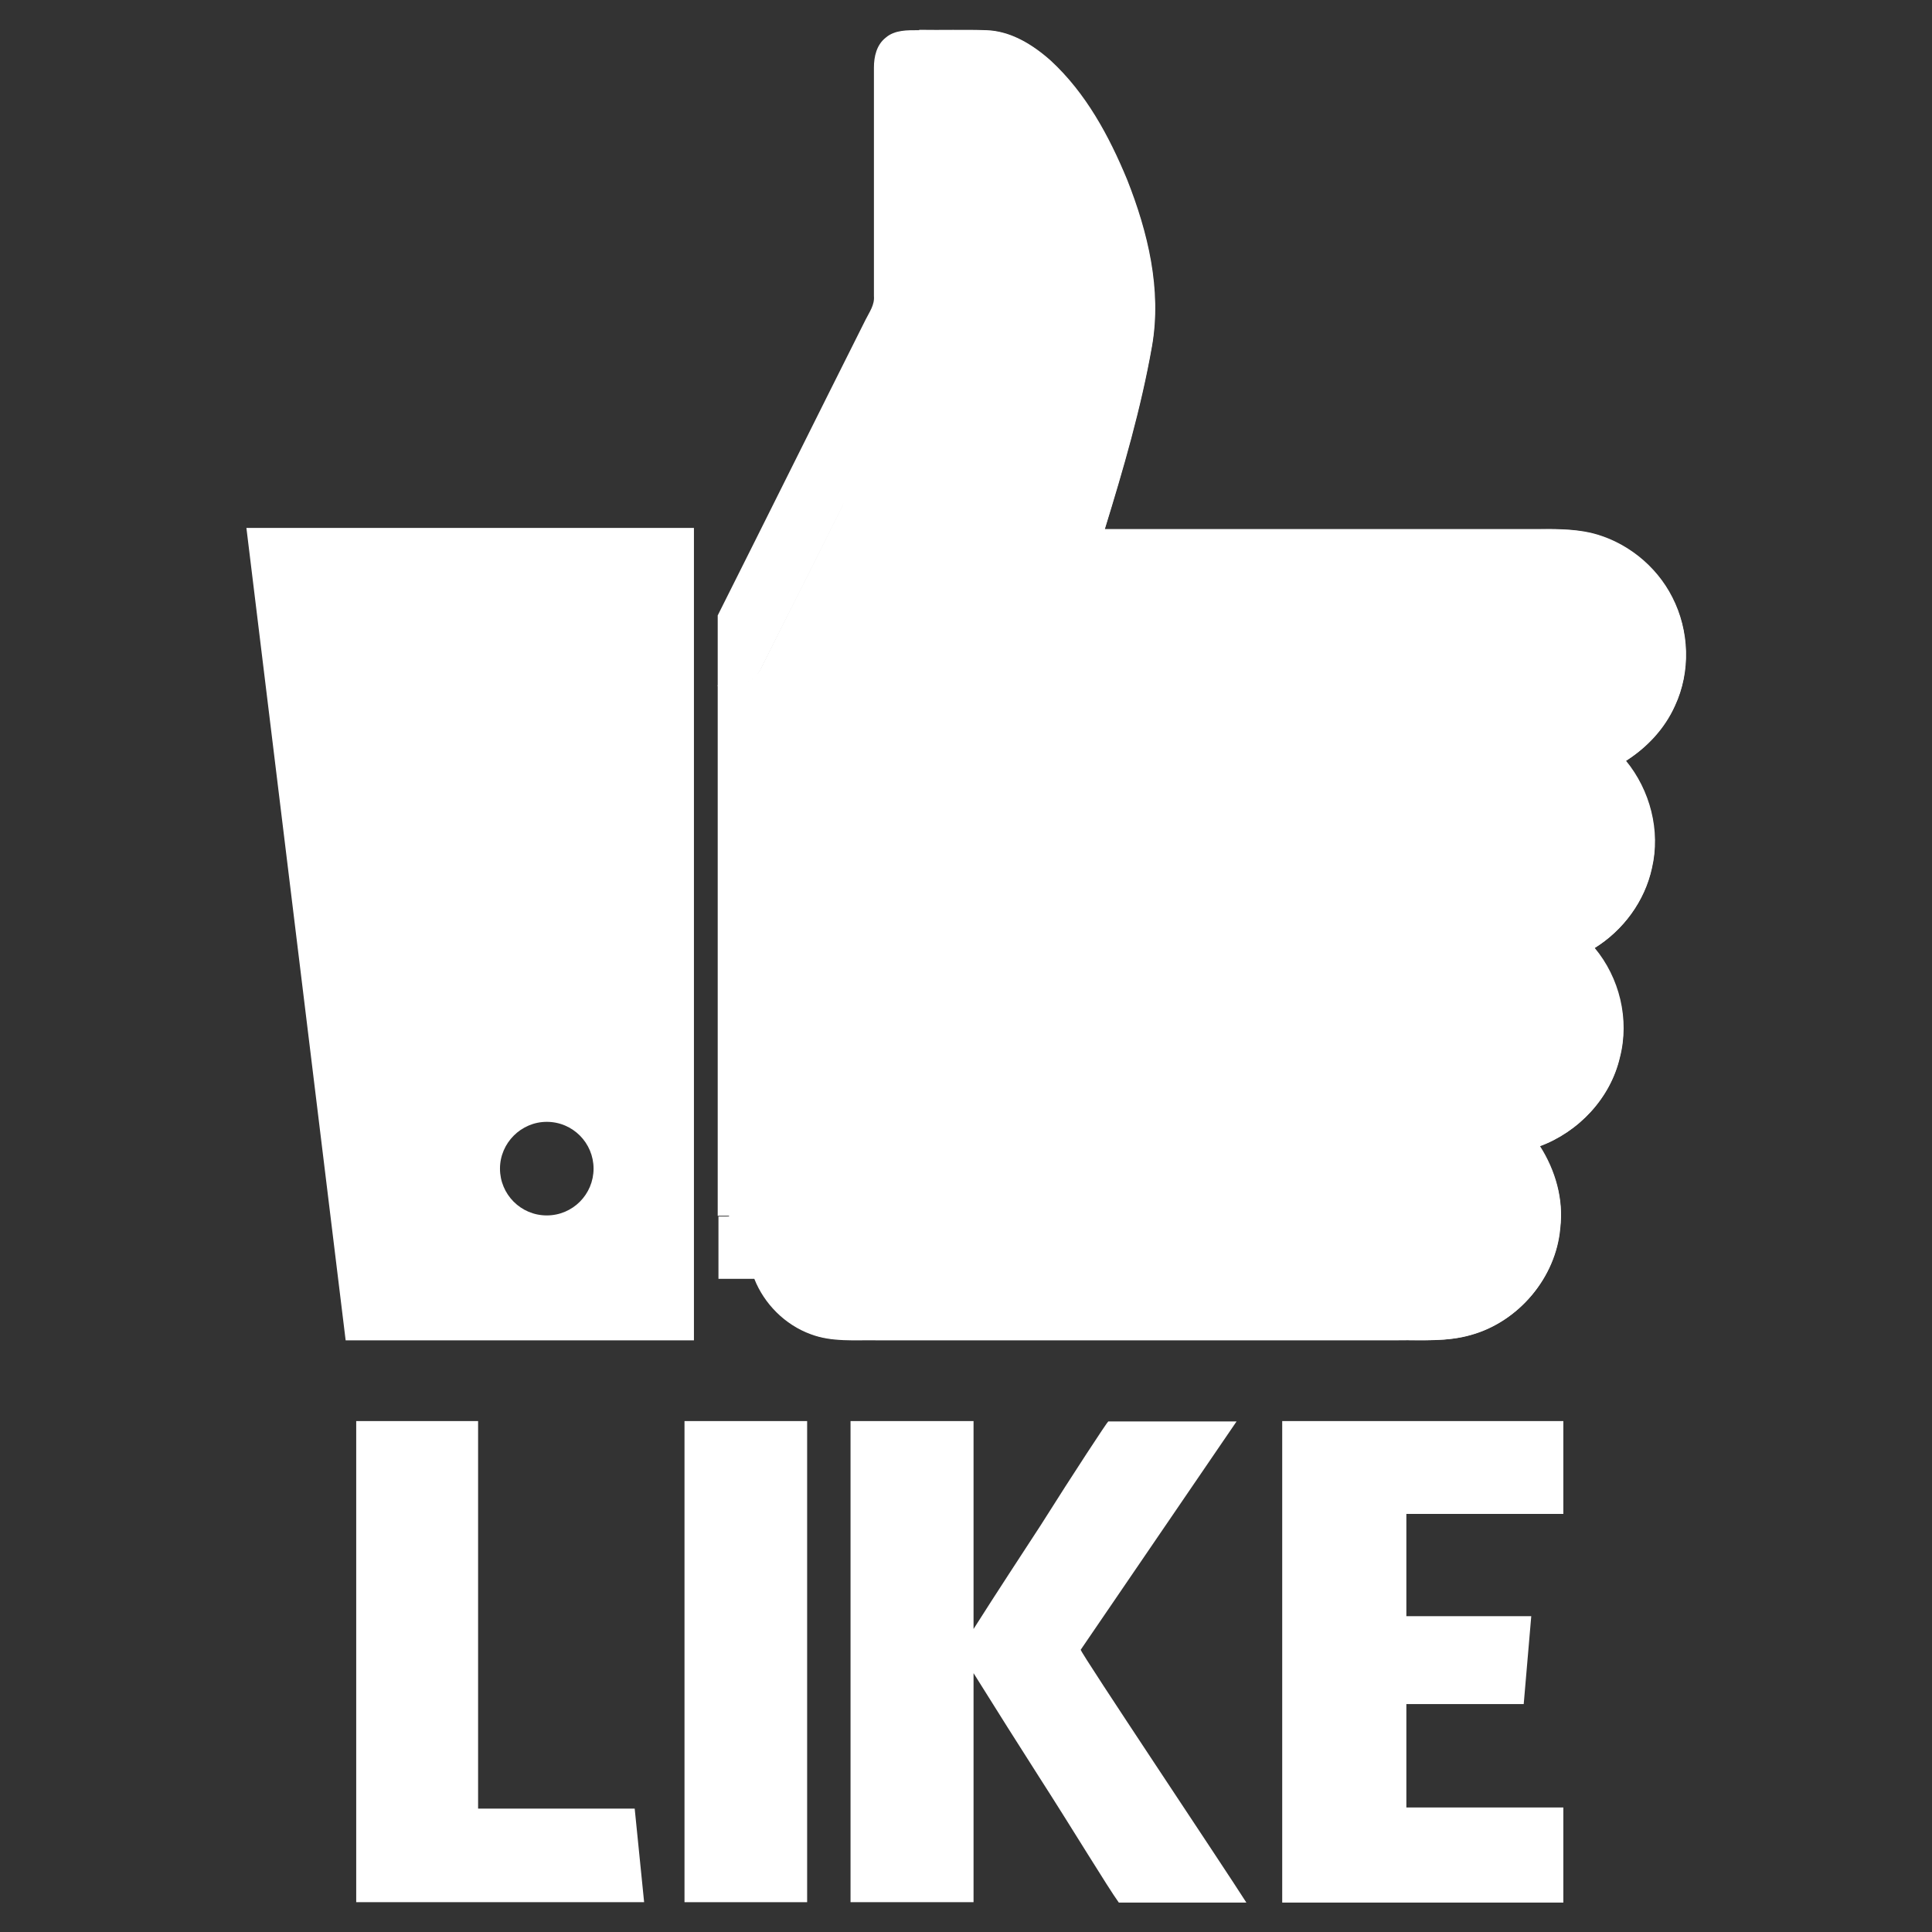 <?xml version="1.0" encoding="utf-8"?>
<!-- Generator: Adobe Illustrator 21.1.0, SVG Export Plug-In . SVG Version: 6.00 Build 0)  -->
<svg version="1.1" xmlns="http://www.w3.org/2000/svg" xmlns:xlink="http://www.w3.org/1999/xlink" x="0px" y="0px"
	 viewBox="0 0 512 512" style="enable-background:new 0 0 512 512;" xml:space="preserve">
<rect x="0" y="0" width="512" height="512" fill="#333333" stroke="none"/>
<style type="text/css">
	.st0{fill:#FFFFFF;}
	.st1{display:none;}
</style>
<g id="Capa_4">
</g>
<g id="Layer_1">
</g>
<g id="Capa_2">
	<g>
		<g>
			<g>
				<path class="st0" d="M65.3,139.9l26.3,215.3h92.3V139.9H65.3z M144.9,322.1c-6.9,0-12.4-5.6-12.4-12.4s5.6-12.4,12.4-12.4
					c6.9,0,12.4,5.6,12.4,12.4S151.8,322.1,144.9,322.1z"/>
			</g>
			<g>
				<path class="st0" d="M190.5,163.5c0,0.7,0,1.2,0.1,1.4C190.5,164.6,190.5,164,190.5,163.5z"/>
				<path class="st0" d="M190.5,164.9C190.5,164.9,190.5,165,190.5,164.9C190.5,165,190.5,164.9,190.5,164.9z"/>
				<path class="st0" d="M190.4,163C190.4,163,190.4,163,190.4,163C190.4,163,190.4,163,190.4,163z"/>
				<path class="st0" d="M243.6,7.9c5.9,0.1,11.8-0.1,17.8,0.1c6.5,0.2,12.4,3.9,17.1,8.1c9.3,8.6,15.4,19.9,20.2,31.5
					c5.5,13.9,9.2,29.1,6.6,44.1c-2.9,16.5-7.6,32.6-12.5,48.5c38,0,76,0,114,0c4.9,0,9.9-0.1,14.8,1c9.2,2.2,17.3,8.6,21.6,17.1
					c4.5,8.8,4.9,19.7,0.7,28.7c-2.7,6.1-7.4,11.1-13,14.6c6.4,7.8,9.2,18.5,6.9,28.4c-1.9,8.8-7.6,16.5-15.2,21.2
					c6.6,7.9,9.3,18.9,6.7,29c-2.5,10.8-10.9,19.7-21.2,23.5c4.1,6.4,6.3,14.1,5.4,21.7c-1.1,13.1-11,24.8-23.6,28.3
					c-6.3,1.9-12.9,1.4-19.4,1.4c-46,0-92.1,0-138.1,0c-5.8-0.1-11.9,0.5-17.4-1.6c-6.9-2.5-12.3-8.2-14.9-15c-3.2,0-6.3,0-9.5,0"/>
				<path class="st0" d="M206.5,322.2c2.5,0,5.1,1,6.7,3c2.8,3.1,1.2,8.1,4.4,10.9c2.7,2.9,7,2.6,10.6,2.6c49,0,98,0,147,0
					c4.3,0,9,0.3,12.9-1.9c5.8-3,9.6-9.7,8.8-16.2c-0.6-7.5-7-14.1-14.6-14.8c-3.2-0.3-6.8-0.9-8.6-3.9c-3.2-4.4-0.6-11.4,4.7-12.5
					c7-1,14.1,0.1,21.1-0.6c7.4-1,13.5-7.6,14-15c0.7-7.2-4.1-14.5-11-16.8c-3.7-1.4-8.3-0.4-11.2-3.4c-3.8-3.5-3-10.4,1.6-12.9
					c4.2-2.2,9.1-0.8,13.7-1.3c7.6-0.4,14.4-6.9,15.1-14.5c1.1-8-4.6-16.3-12.6-18c-3-0.7-6.5-0.3-9-2.5c-3.9-3-4-9.4-0.2-12.5
					c3.7-3.2,8.9-1.8,13.3-2.1c5.4,0.1,10.9-2.6,13.9-7.1c4.1-5.6,3.9-13.9-0.4-19.4c-3.1-4.2-8.3-6.6-13.5-6.6
					c-43.9-0.1-87.8,0-131.8,0c-5.4,0.4-9.9-5.4-8-10.5c4.4-14.1,8.9-28.2,12.3-42.6c2.2-8.7,4.5-17.7,3.5-26.8
					c-1.3-12.5-5.6-24.6-11.9-35.4c-3.3-5.4-7-10.7-12-14.7c-1.4-1.1-2.9-2.2-4.8-2.2c-4.1-0.1-8.3,0-12.4,0c0,19.1,0,38.2,0,57.2
					c0.1,2.2-0.7,4.2-1.7,6.1c-15,29.8-29.8,59.6-44.8,89.4c-2.1,4.2-7.2,4.7-11.4,4.4v140.6C195.8,322.2,201.2,322.1,206.5,322.2z"
					/>
				<path class="st0" d="M190.5,165C190.5,165,190.5,165,190.5,165L190.5,165z"/>
				<path class="st0" d="M190.4,162.9c0,0,0,0,0,0.1C190.4,163,190.4,162.9,190.4,162.9z"/>
				<path class="st0" d="M214.9,353.6c5.6,2.1,11.6,1.5,17.4,1.6c46,0,92.1,0,138.1,0c6.5-0.1,13.1,0.4,19.4-1.4
					c12.6-3.5,22.5-15.2,23.6-28.3c1-7.6-1.3-15.3-5.4-21.7c10.3-3.8,18.7-12.7,21.2-23.5c2.6-10-0.2-21-6.7-29
					c7.6-4.7,13.3-12.4,15.2-21.2c2.3-9.9-0.5-20.6-6.9-28.4c5.6-3.6,10.2-8.6,13-14.6c4.2-9,3.9-19.9-0.7-28.7
					c-4.2-8.5-12.4-14.9-21.6-17.1c-4.8-1.1-9.8-1.1-14.8-1c-38,0-76,0-114,0c4.9-16,9.6-32.1,12.5-48.5c2.6-15-1.1-30.2-6.6-44.1
					c-4.8-11.5-10.9-22.9-20.2-31.5c-4.7-4.3-10.6-7.9-17.1-8.1c-5.9-0.2-11.8,0-17.8-0.1c-3,0-6.4-0.1-8.8,2
					c-2.4,1.9-3.1,5-3.1,7.9c0,20.2,0,40.4,0,60.6c0.2,2.3-1.2,4.2-2.2,6.2c-13.1,26.1-26.1,52.3-39.2,78.4c0,0,0,0.1,0,0.1
					c0,0,0,0,0,0c0,0.2,0,0.3,0,0.5c0,0.5,0,1.1,0.1,1.4c0,0,0,0,0,0c0,0,0,0.1,0,0.1c0,0,0,0,0,0c0,0,0-0.1,0-0.1c0,0,0,0,0,0
					c0-0.2,0-0.6-0.1-1.4c0-0.2,0-0.4,0-0.5c0,0,0,0,0,0c0-0.1,0-0.1,0-0.1v18.7c4.2,0.3,9.3-0.2,11.4-4.4
					c15-29.7,29.8-59.6,44.8-89.4c1-1.9,1.8-4,1.7-6.1c0-19.1,0-38.2,0-57.2c4.1,0,8.3-0.1,12.4,0c1.8,0,3.4,1.1,4.8,2.2
					c5,4,8.6,9.3,12,14.7c6.3,10.8,10.6,22.9,11.9,35.4c1,9.1-1.3,18-3.5,26.8c-3.3,14.4-7.8,28.5-12.3,42.6
					c-1.9,5.1,2.6,10.9,8,10.5c43.9,0.1,87.8,0,131.8,0c5.2,0,10.4,2.4,13.5,6.6c4.3,5.5,4.5,13.7,0.4,19.4
					c-3.1,4.5-8.5,7.2-13.9,7.1c-4.4,0.3-9.6-1-13.3,2.1c-3.7,3.1-3.6,9.5,0.2,12.5c2.5,2.2,6,1.7,9,2.5c8,1.6,13.7,9.9,12.6,18
					c-0.8,7.6-7.5,14.1-15.1,14.5c-4.5,0.6-9.5-0.9-13.7,1.3c-4.6,2.5-5.4,9.4-1.6,12.9c3,3.1,7.6,2,11.2,3.4
					c6.9,2.3,11.6,9.6,11,16.8c-0.4,7.5-6.6,14.1-14,15c-7,0.8-14.1-0.4-21.1,0.6c-5.3,1.1-7.9,8.1-4.7,12.5c1.8,3,5.4,3.6,8.6,3.9
					c7.5,0.6,14,7.2,14.6,14.8c0.7,6.5-3,13.2-8.8,16.2c-3.9,2.2-8.6,1.9-12.9,1.9c-49,0-98,0-147,0c-3.6,0-7.9,0.4-10.6-2.6
					c-3.2-2.9-1.7-7.8-4.4-10.9c-1.6-2-4.2-3-6.7-3c-5.4-0.1-10.7,0-16.1,0v16.5c3.2,0,6.3,0,9.5,0
					C202.5,345.5,208,351.1,214.9,353.6z"/>
				<path class="st0" d="M190.5,164.9C190.5,164.9,190.5,164.9,190.5,164.9C190.5,164.9,190.5,164.9,190.5,164.9z"/>
				<path class="st0" d="M190.4,163c0,0.1,0,0.3,0,0.5C190.4,163.4,190.4,163.2,190.4,163z"/>
			</g>
		</g>
		<g>
			<path class="st0" d="M170.7,504.1H94.4V376.6h32.3v102.7h41.5L170.7,504.1z"/>
			<path class="st0" d="M213.9,446.3v57.8h-32.5V376.6h32.5V446.3z"/>
			<path class="st0" d="M275.3,470.8c-5.3-8.3-11-17.3-17.3-27.4v60.7h-32.6V376.6h32.6v55.1c6.6-10.4,12.6-19.5,17.8-27.5
				c8.7-13.8,17.7-27.5,17.9-27.5h34l-41.3,60.5c0,0.9,38.2,58,43.9,67h-33.8C293.6,500.2,284.3,484.8,275.3,470.8z"/>
			<path class="st0" d="M372.7,428.3h33.1l-2,23.3h-31.1V479h41.6v25.2h-74.5V376.6h74.5v24.6h-41.6V428.3z"/>
		</g>
	</g>
</g>
<g id="Capa_3" class="st1">
</g>
</svg>
